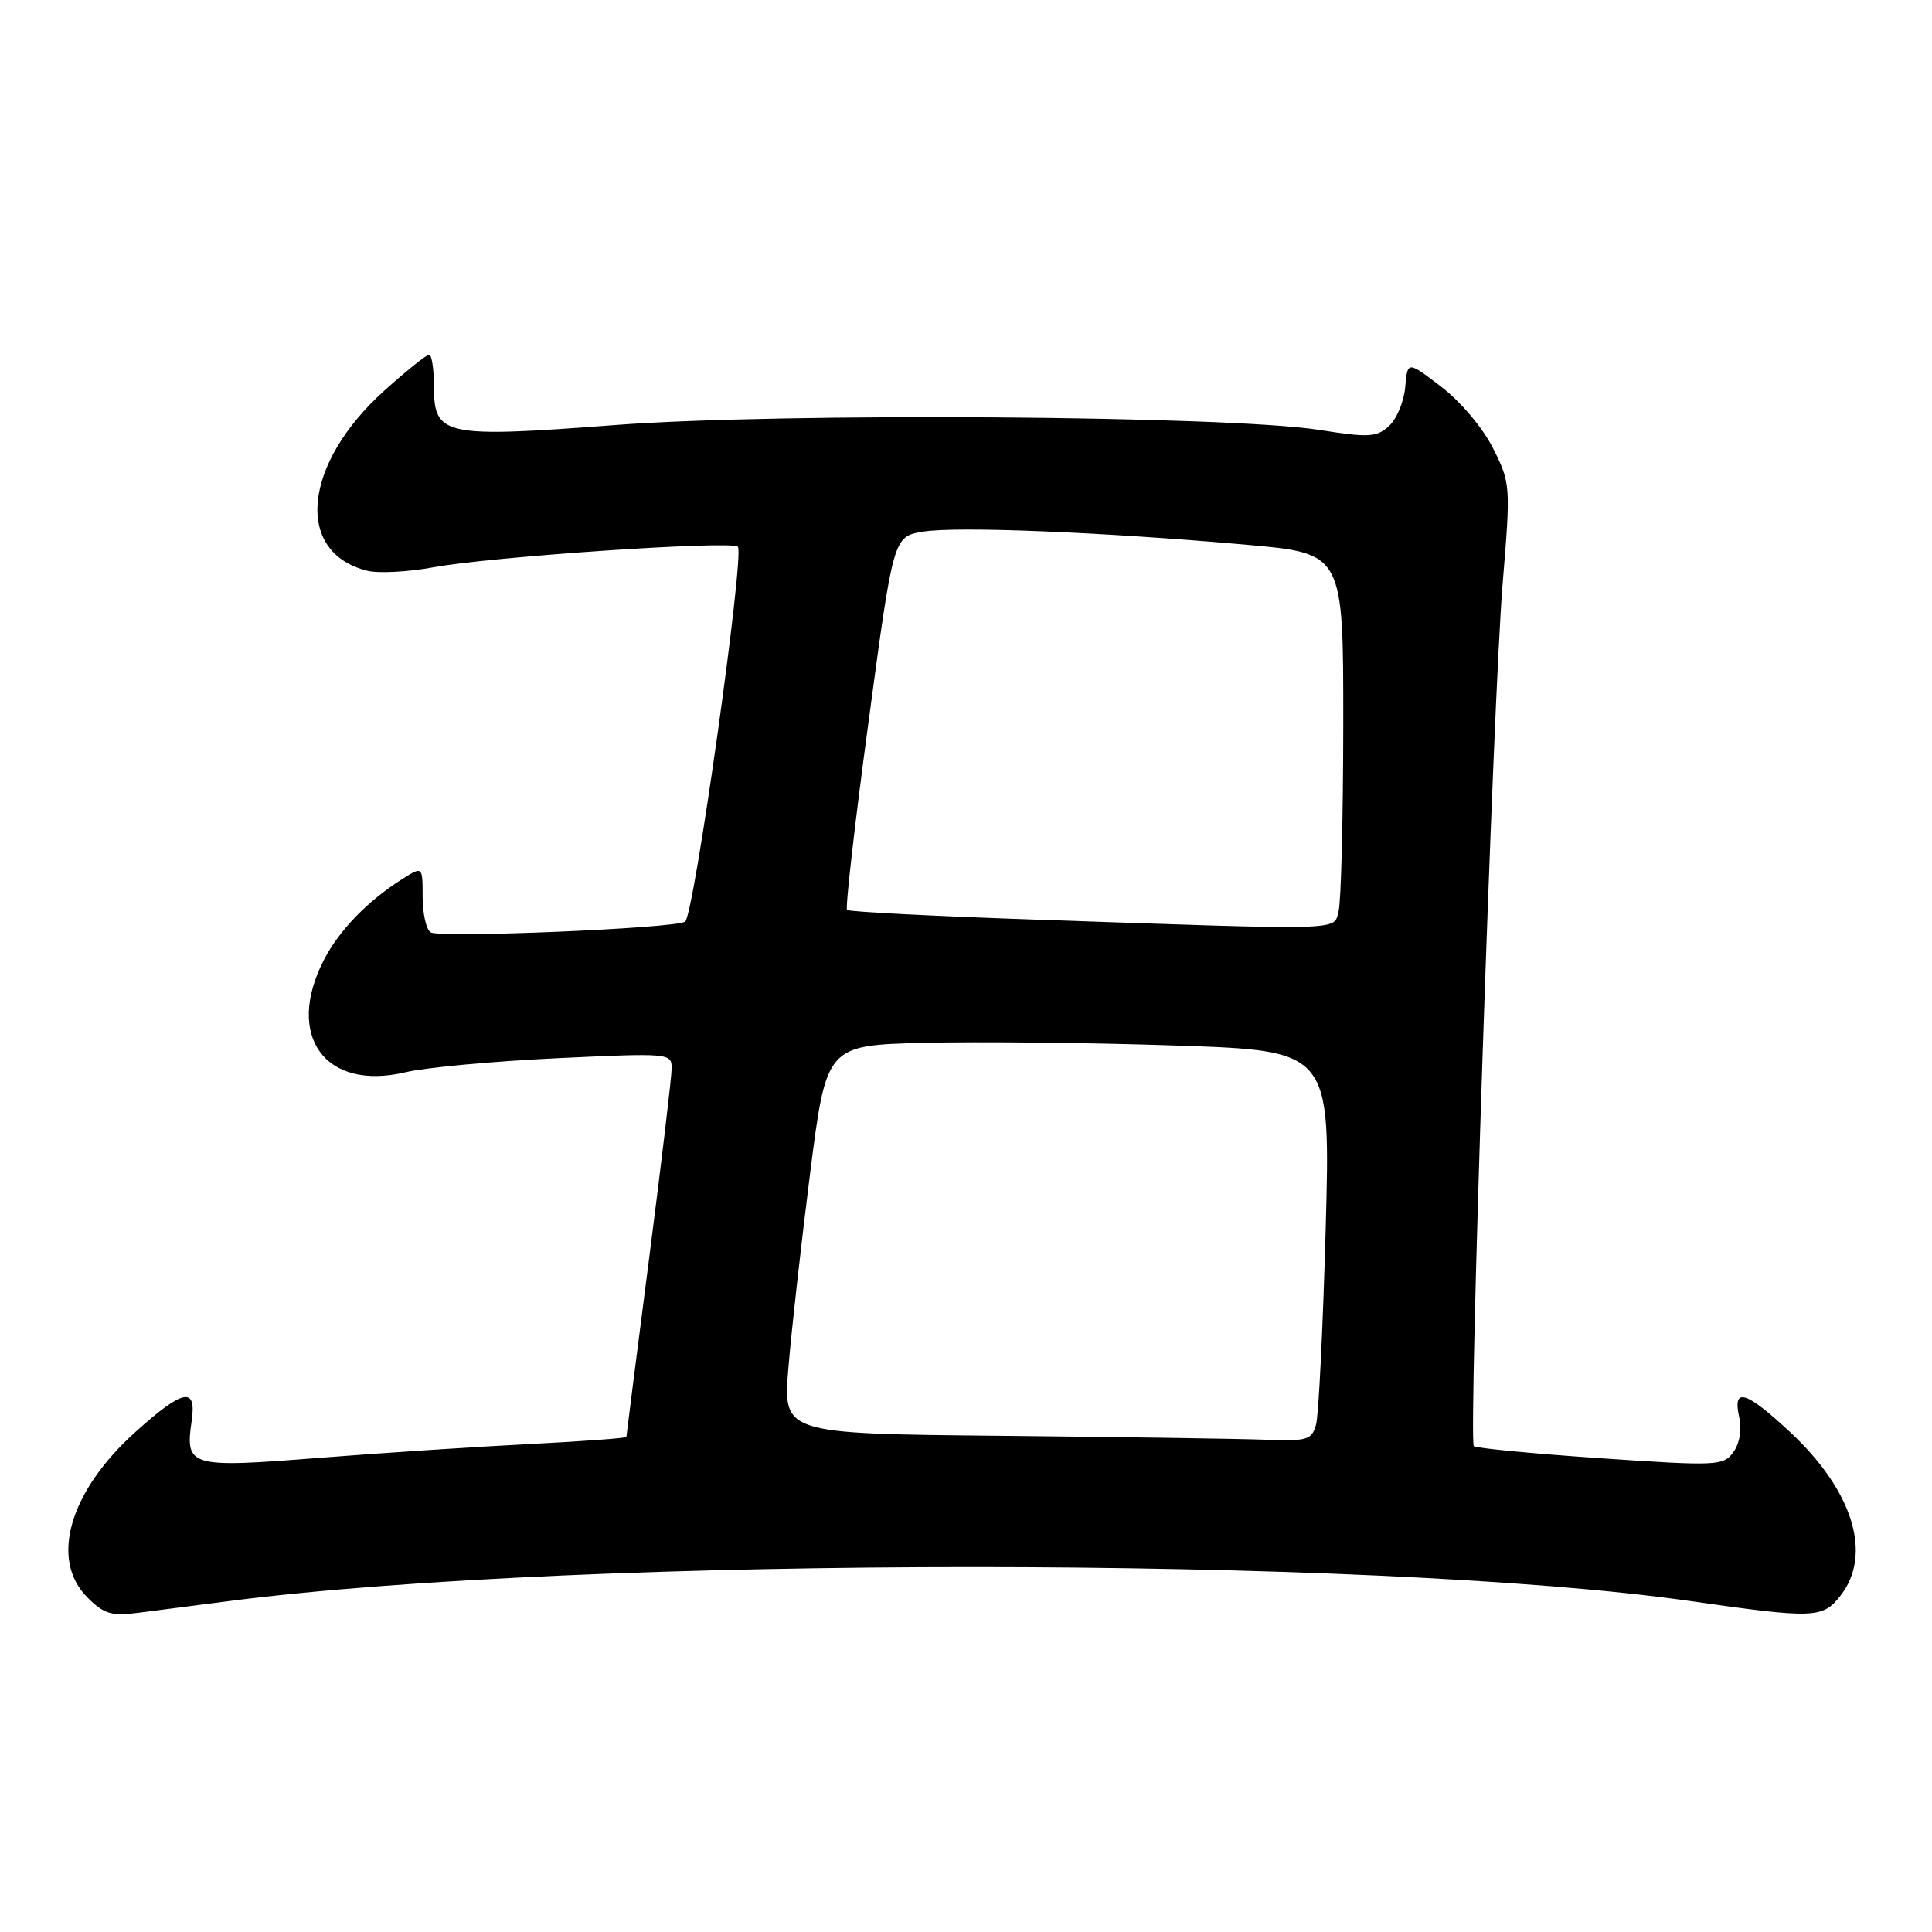 <?xml version="1.0" encoding="UTF-8" standalone="no"?>
<!DOCTYPE svg PUBLIC "-//W3C//DTD SVG 1.1//EN" "http://www.w3.org/Graphics/SVG/1.1/DTD/svg11.dtd" >
<svg xmlns="http://www.w3.org/2000/svg" xmlns:xlink="http://www.w3.org/1999/xlink" version="1.1" viewBox="0 0 256 256">
 <g >
 <path fill="currentColor"
d=" M 30.50 212.13 C 77.19 206.14 181.90 206.15 224.00 212.15 C 240.40 214.49 241.50 214.45 243.86 211.45 C 248.15 206.00 245.55 197.53 237.19 189.75 C 231.30 184.27 229.57 183.76 230.45 187.77 C 230.82 189.45 230.51 191.28 229.67 192.43 C 228.36 194.23 227.52 194.27 212.03 193.22 C 203.09 192.61 195.56 191.89 195.29 191.62 C 194.56 190.89 197.84 92.51 199.11 77.31 C 200.18 64.38 200.16 64.03 197.85 59.42 C 196.51 56.74 193.56 53.23 191.00 51.27 C 186.50 47.82 186.50 47.82 186.20 51.30 C 186.03 53.22 185.06 55.54 184.04 56.46 C 182.41 57.94 181.35 58.00 174.85 56.97 C 162.79 55.07 103.49 54.65 81.50 56.32 C 58.82 58.04 57.50 57.76 57.50 51.23 C 57.50 48.90 57.21 47.00 56.86 47.00 C 56.51 47.00 53.85 49.13 50.96 51.73 C 40.12 61.47 38.98 73.20 48.64 75.62 C 50.12 76.00 54.07 75.79 57.42 75.17 C 65.03 73.76 96.93 71.60 97.77 72.44 C 98.70 73.37 91.95 121.40 90.78 122.13 C 89.35 123.02 58.33 124.32 57.06 123.54 C 56.48 123.18 56.00 121.06 56.00 118.83 C 56.00 114.77 56.00 114.77 53.25 116.51 C 48.67 119.42 44.92 123.30 42.91 127.21 C 37.74 137.26 43.08 144.61 53.72 142.08 C 56.35 141.45 65.36 140.62 73.75 140.22 C 88.64 139.52 89.00 139.55 89.00 141.53 C 89.00 142.64 87.65 154.03 86.00 166.83 C 84.35 179.64 83.00 190.24 83.00 190.40 C 83.00 190.56 77.26 190.98 70.25 191.34 C 63.24 191.69 50.61 192.52 42.18 193.18 C 25.06 194.53 24.51 194.36 25.40 188.25 C 26.06 183.69 24.28 184.05 17.96 189.73 C 9.19 197.61 6.56 206.65 11.58 211.67 C 13.77 213.86 14.77 214.16 18.33 213.70 C 20.62 213.40 26.10 212.69 30.50 212.13 Z  M 132.62 190.25 C 103.74 189.97 103.74 189.97 104.47 181.23 C 104.86 176.43 106.16 164.85 107.34 155.50 C 109.50 138.50 109.50 138.50 122.50 138.18 C 129.65 138.00 144.68 138.16 155.91 138.54 C 176.31 139.23 176.31 139.23 175.66 162.87 C 175.30 175.86 174.73 187.51 174.39 188.75 C 173.82 190.81 173.24 190.98 167.63 190.77 C 164.26 190.64 148.51 190.41 132.62 190.25 Z  M 137.09 121.85 C 123.67 121.39 112.48 120.82 112.24 120.57 C 111.99 120.33 113.27 109.10 115.09 95.62 C 118.38 71.11 118.38 71.11 122.29 70.45 C 126.68 69.71 145.99 70.49 165.25 72.19 C 178.00 73.32 178.00 73.32 177.99 95.91 C 177.98 108.33 177.70 119.51 177.37 120.75 C 176.67 123.34 178.78 123.28 137.09 121.85 Z "/>
</g>
</svg>